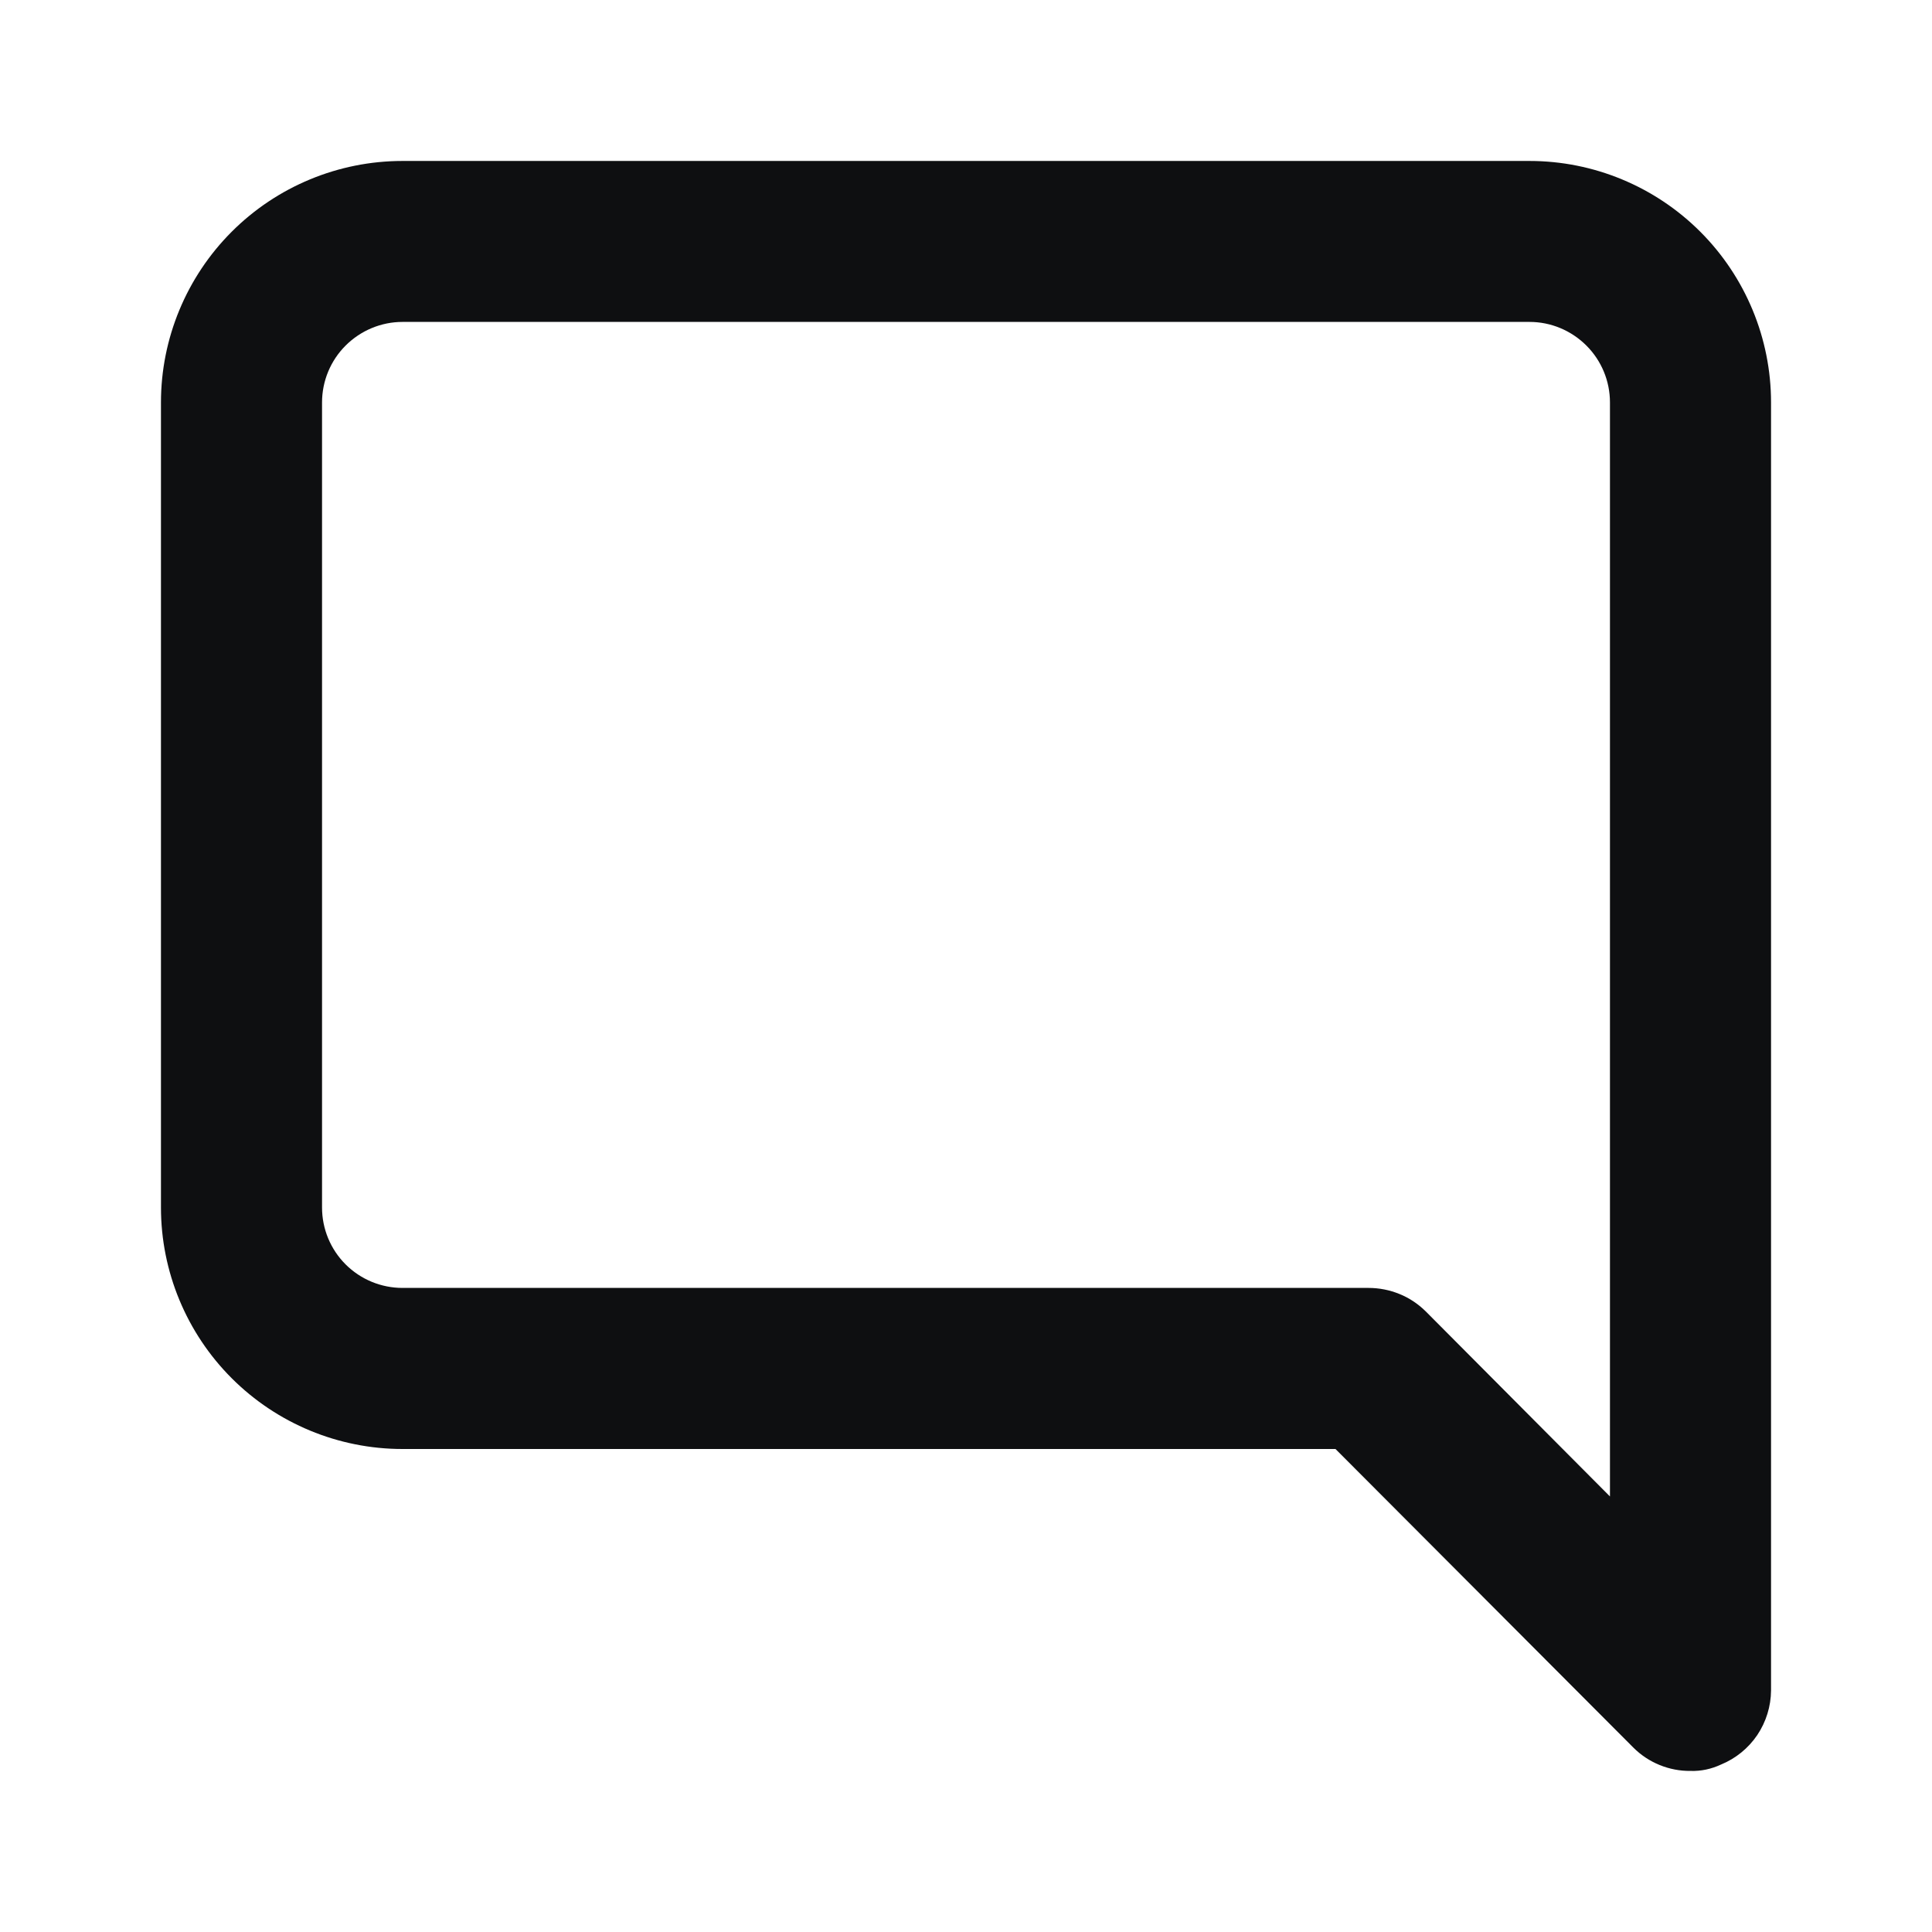 <svg width="16" height="16" viewBox="0 0 16 16" fill="none" xmlns="http://www.w3.org/2000/svg">
<g id="Icons / comment">
<path id="Vector" d="M12.667 1.333H3.333C2.803 1.333 2.294 1.544 1.919 1.919C1.544 2.294 1.333 2.803 1.333 3.333V10C1.333 10.53 1.544 11.039 1.919 11.414C2.294 11.789 2.803 12 3.333 12H11.06L13.527 14.473C13.589 14.535 13.663 14.584 13.744 14.617C13.825 14.65 13.912 14.667 14 14.666C14.088 14.669 14.174 14.65 14.253 14.613C14.375 14.563 14.479 14.478 14.553 14.369C14.626 14.26 14.666 14.131 14.667 14V3.333C14.667 2.803 14.456 2.294 14.081 1.919C13.706 1.544 13.197 1.333 12.667 1.333ZM13.333 12.393L11.807 10.86C11.744 10.798 11.671 10.749 11.589 10.716C11.508 10.683 11.421 10.666 11.333 10.666H3.333C3.157 10.666 2.987 10.596 2.862 10.471C2.737 10.346 2.667 10.177 2.667 10V3.333C2.667 3.156 2.737 2.987 2.862 2.862C2.987 2.737 3.157 2.666 3.333 2.666H12.667C12.844 2.666 13.013 2.737 13.138 2.862C13.263 2.987 13.333 3.156 13.333 3.333V12.393Z" fill="#0E0F11"/>
</g>
</svg>
